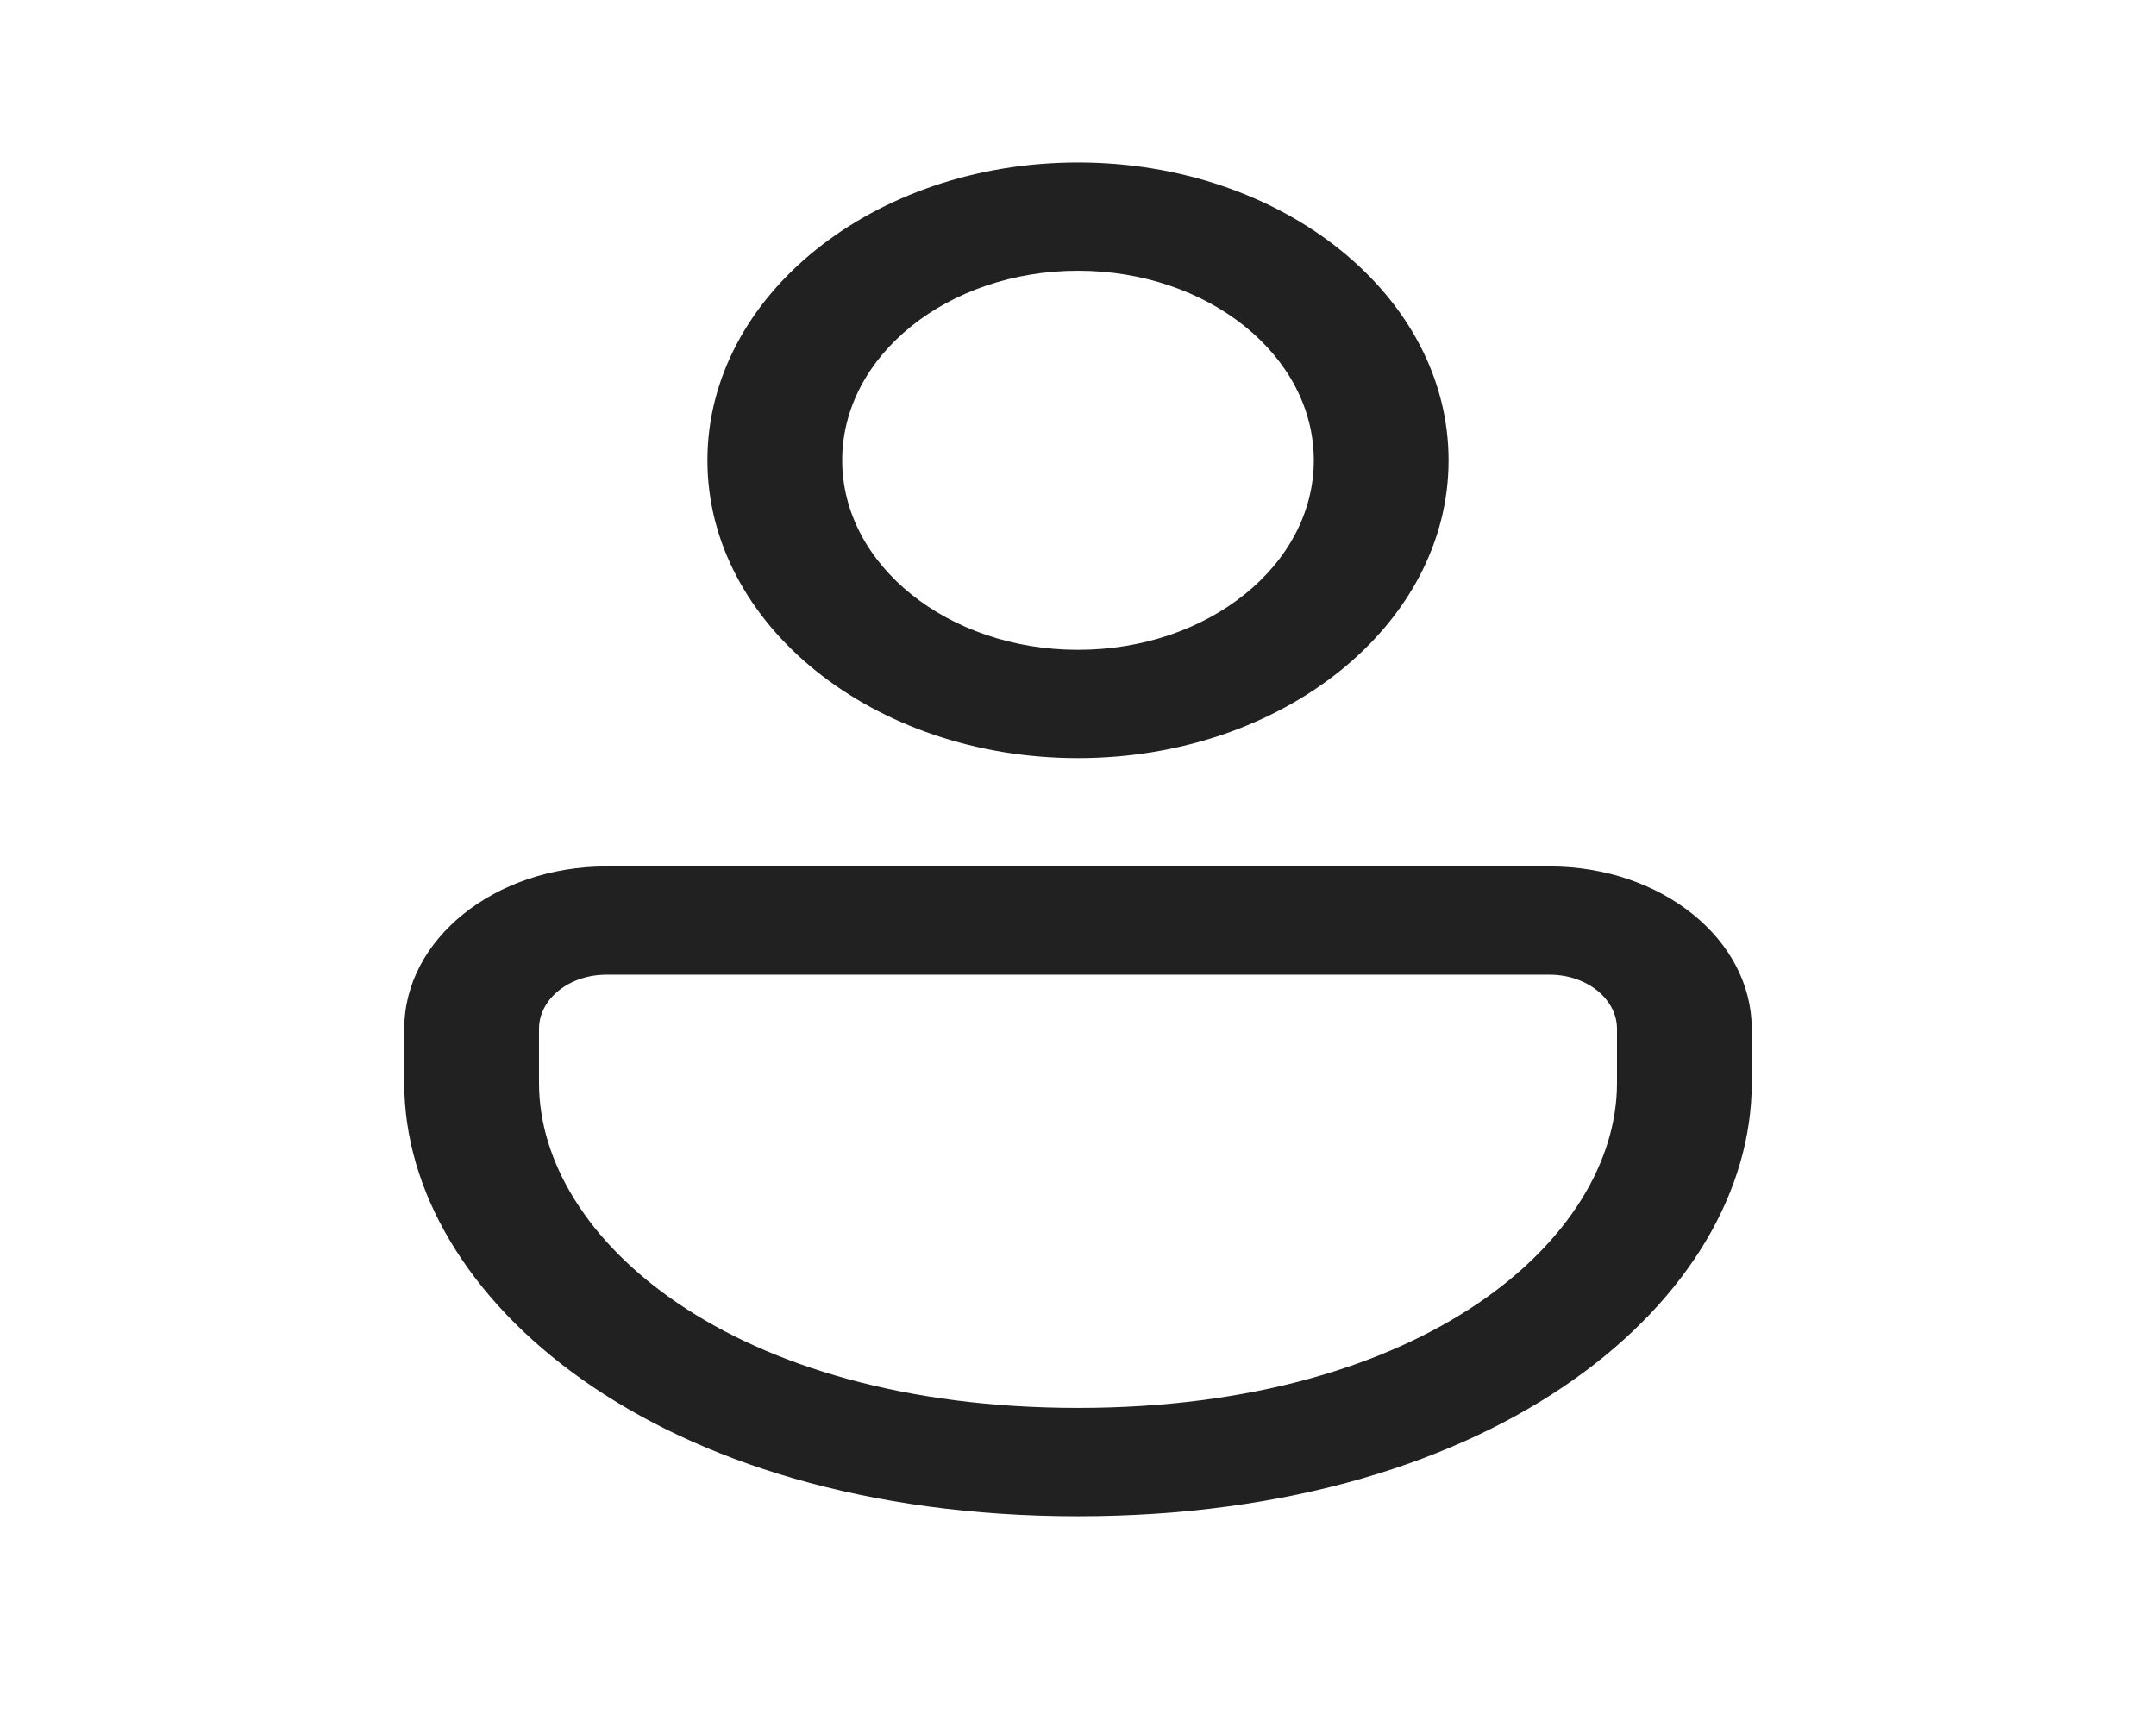 <svg width="51" height="41" viewBox="0 0 51 41" fill="none" xmlns="http://www.w3.org/2000/svg">
<path d="M36.656 20.5C39.297 20.5 41.438 22.221 41.438 24.344V25.625C41.438 30.677 35.51 35.875 25.5 35.875C15.49 35.875 9.562 30.677 9.562 25.625V24.344C9.562 22.221 11.703 20.5 14.344 20.5H36.656ZM36.656 23.062H14.344C13.463 23.062 12.75 23.636 12.75 24.344V25.625C12.75 29.309 17.315 33.312 25.5 33.312C33.685 33.312 38.25 29.309 38.25 25.625V24.344C38.25 23.636 37.536 23.062 36.656 23.062ZM25.5 3.844C30.341 3.844 34.266 6.999 34.266 10.891C34.266 14.783 30.341 17.938 25.5 17.938C20.659 17.938 16.734 14.783 16.734 10.891C16.734 6.999 20.659 3.844 25.5 3.844ZM25.5 6.406C22.419 6.406 19.922 8.414 19.922 10.891C19.922 13.367 22.419 15.375 25.5 15.375C28.581 15.375 31.078 13.367 31.078 10.891C31.078 8.414 28.581 6.406 25.5 6.406Z" fill="#212121"/>
</svg>
